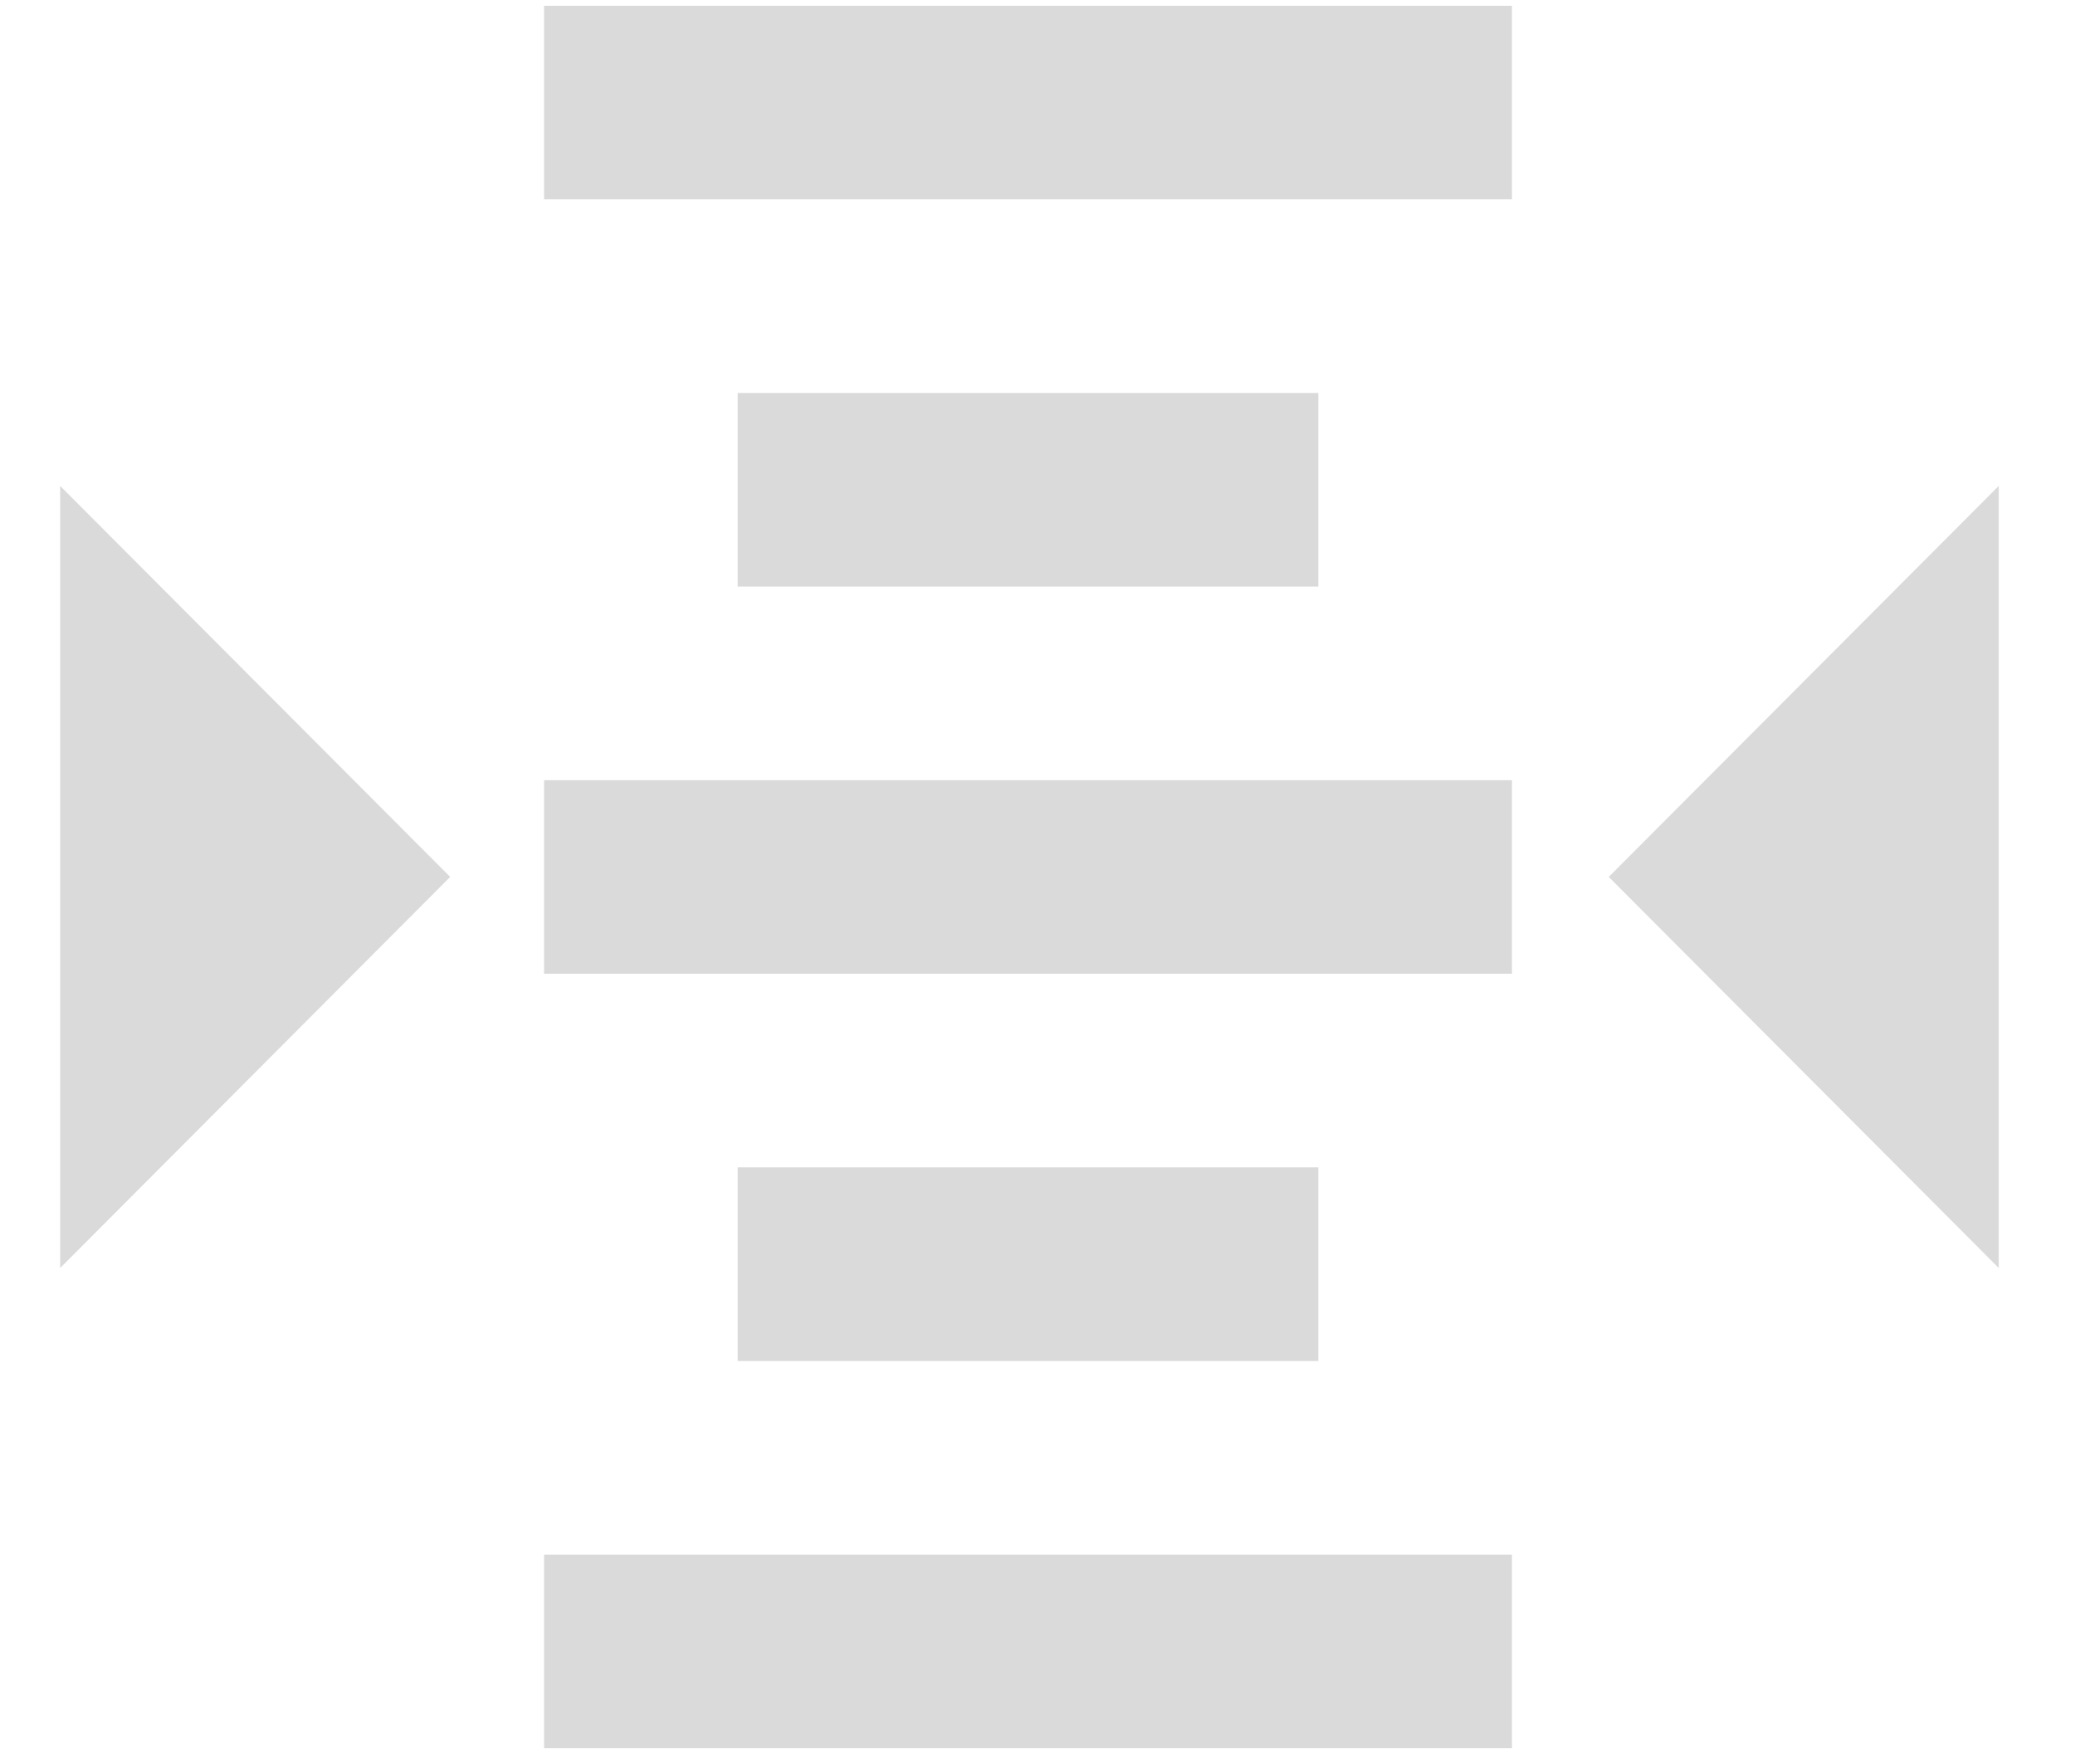 <svg width="20" height="17" viewBox="0 0 20 17" fill="none" xmlns="http://www.w3.org/2000/svg">
<path d="M5.244 0.056V1.921H14.573V0.056H5.244ZM7.11 3.787V5.653H12.707V3.787H7.11ZM0.58 4.683V12.22L4.339 8.451L0.58 4.683ZM19.265 4.683L15.506 8.451L19.265 12.22V4.683ZM5.244 7.519V9.384H14.573V7.519H5.244ZM7.11 11.25V13.116H12.707V11.25H7.11ZM5.244 14.982V16.848H14.573V14.982H5.244Z" fill="#DADADA"/>
</svg>
